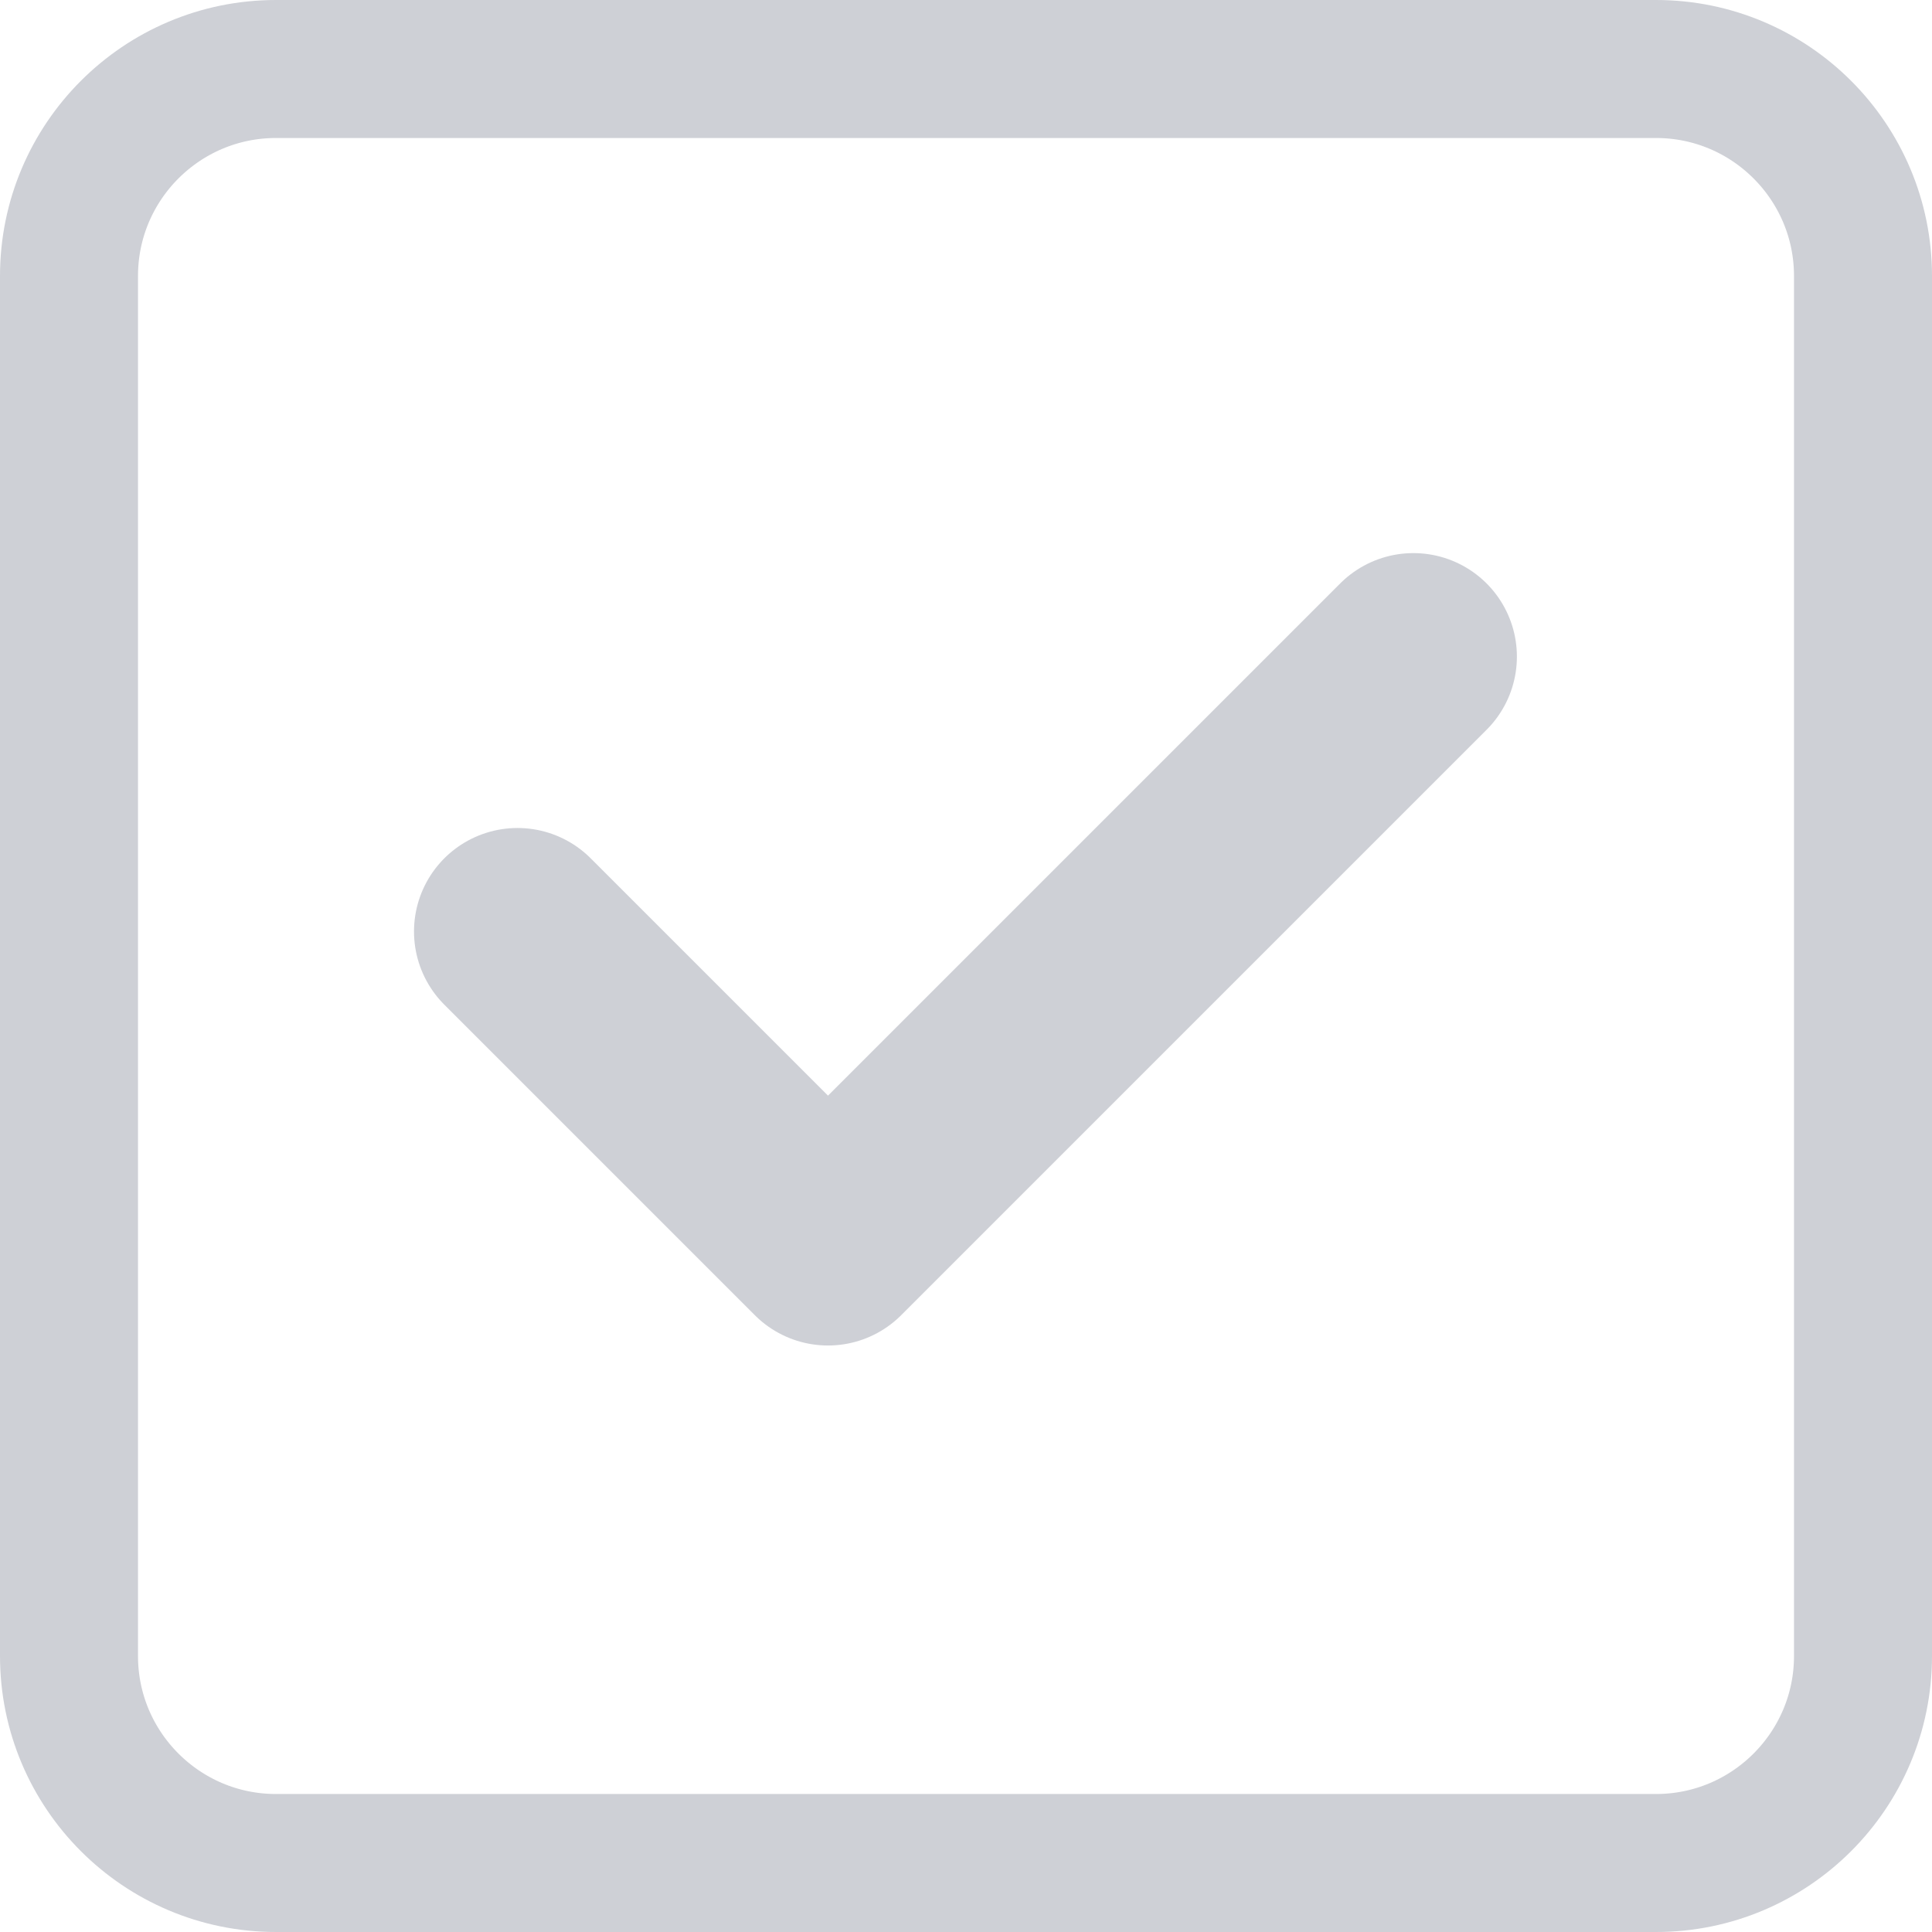 <!-- Copyright 2000-2022 JetBrains s.r.o. and contributors. Use of this source code is governed by the Apache 2.0 license. -->
<svg width="14" height="14" viewBox="0 0 14 14" fill="none" xmlns="http://www.w3.org/2000/svg">
<path d="M0.5 12V2C0.5 1.172 1.172 0.5 2 0.5H12C12.828 0.5 13.5 1.172 13.5 2V12C13.5 12.828 12.828 13.5 12 13.5H2C1.172 13.5 0.5 12.828 0.5 12Z" stroke="#CED0D6"/>
<path d="M3.75 6.75L6 9L10.242 4.758" stroke="#CED0D6" stroke-width="1.5" stroke-linecap="round" stroke-linejoin="round"/>
</svg>
